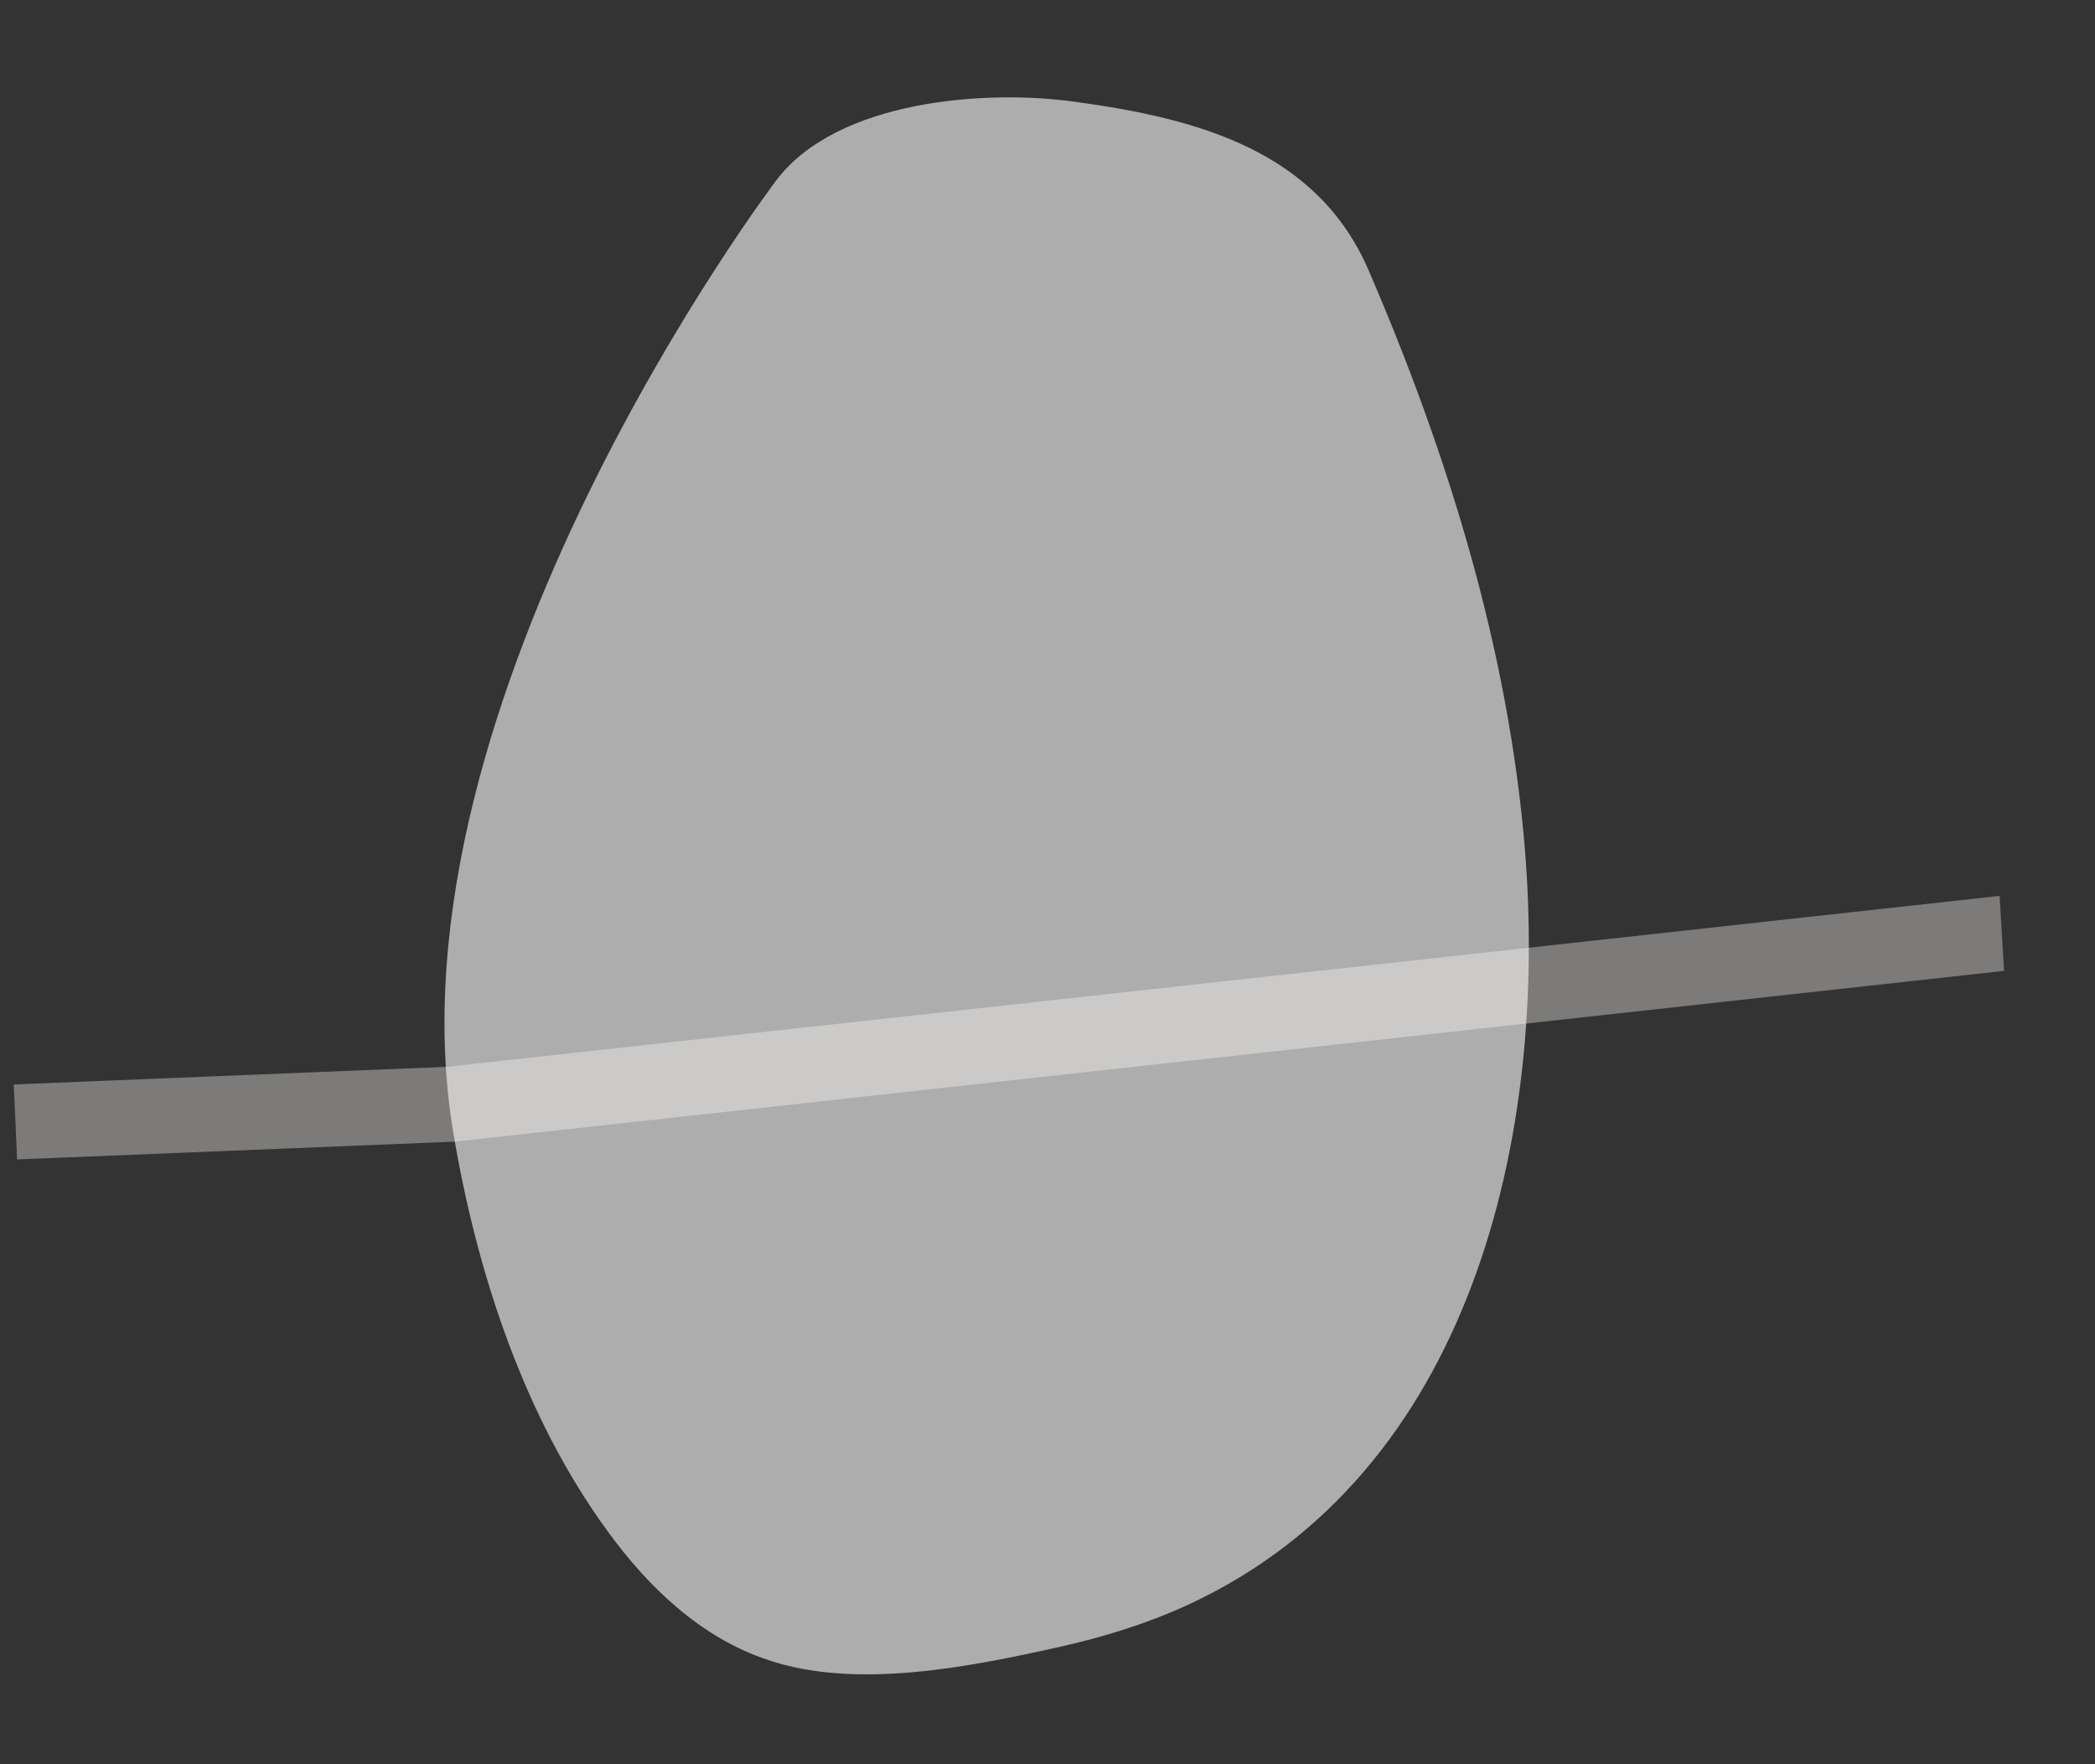 <svg width="19" height="16" viewBox="0 0 19 16" fill="none" xmlns="http://www.w3.org/2000/svg">
<rect x="0" y="0" width="19" height="16" fill="#333333" stroke="none"/>
<path d="M4.055 9.675L0.125 9.835L0.155 10.515L4.095 10.355H4.115L18.175 8.805L18.135 8.125L4.055 9.675Z" fill="#7C7B79"/>
<path opacity="0.6" d="M7.04 1.636C7.04 1.636 3.46 6.356 4.11 10.266C4.32 11.526 4.75 12.846 5.51 13.886C5.88 14.396 6.36 14.856 6.97 15.056C7.77 15.326 8.8 15.116 9.61 14.936C10.01 14.846 10.4 14.726 10.77 14.556C13.35 13.366 14.04 10.306 13.83 7.706C13.68 5.886 13.13 4.116 12.41 2.446C11.94 1.366 10.86 1.076 9.77 0.926C8.95 0.806 7.59 0.906 7.04 1.636Z" fill="white"/>
</svg>
